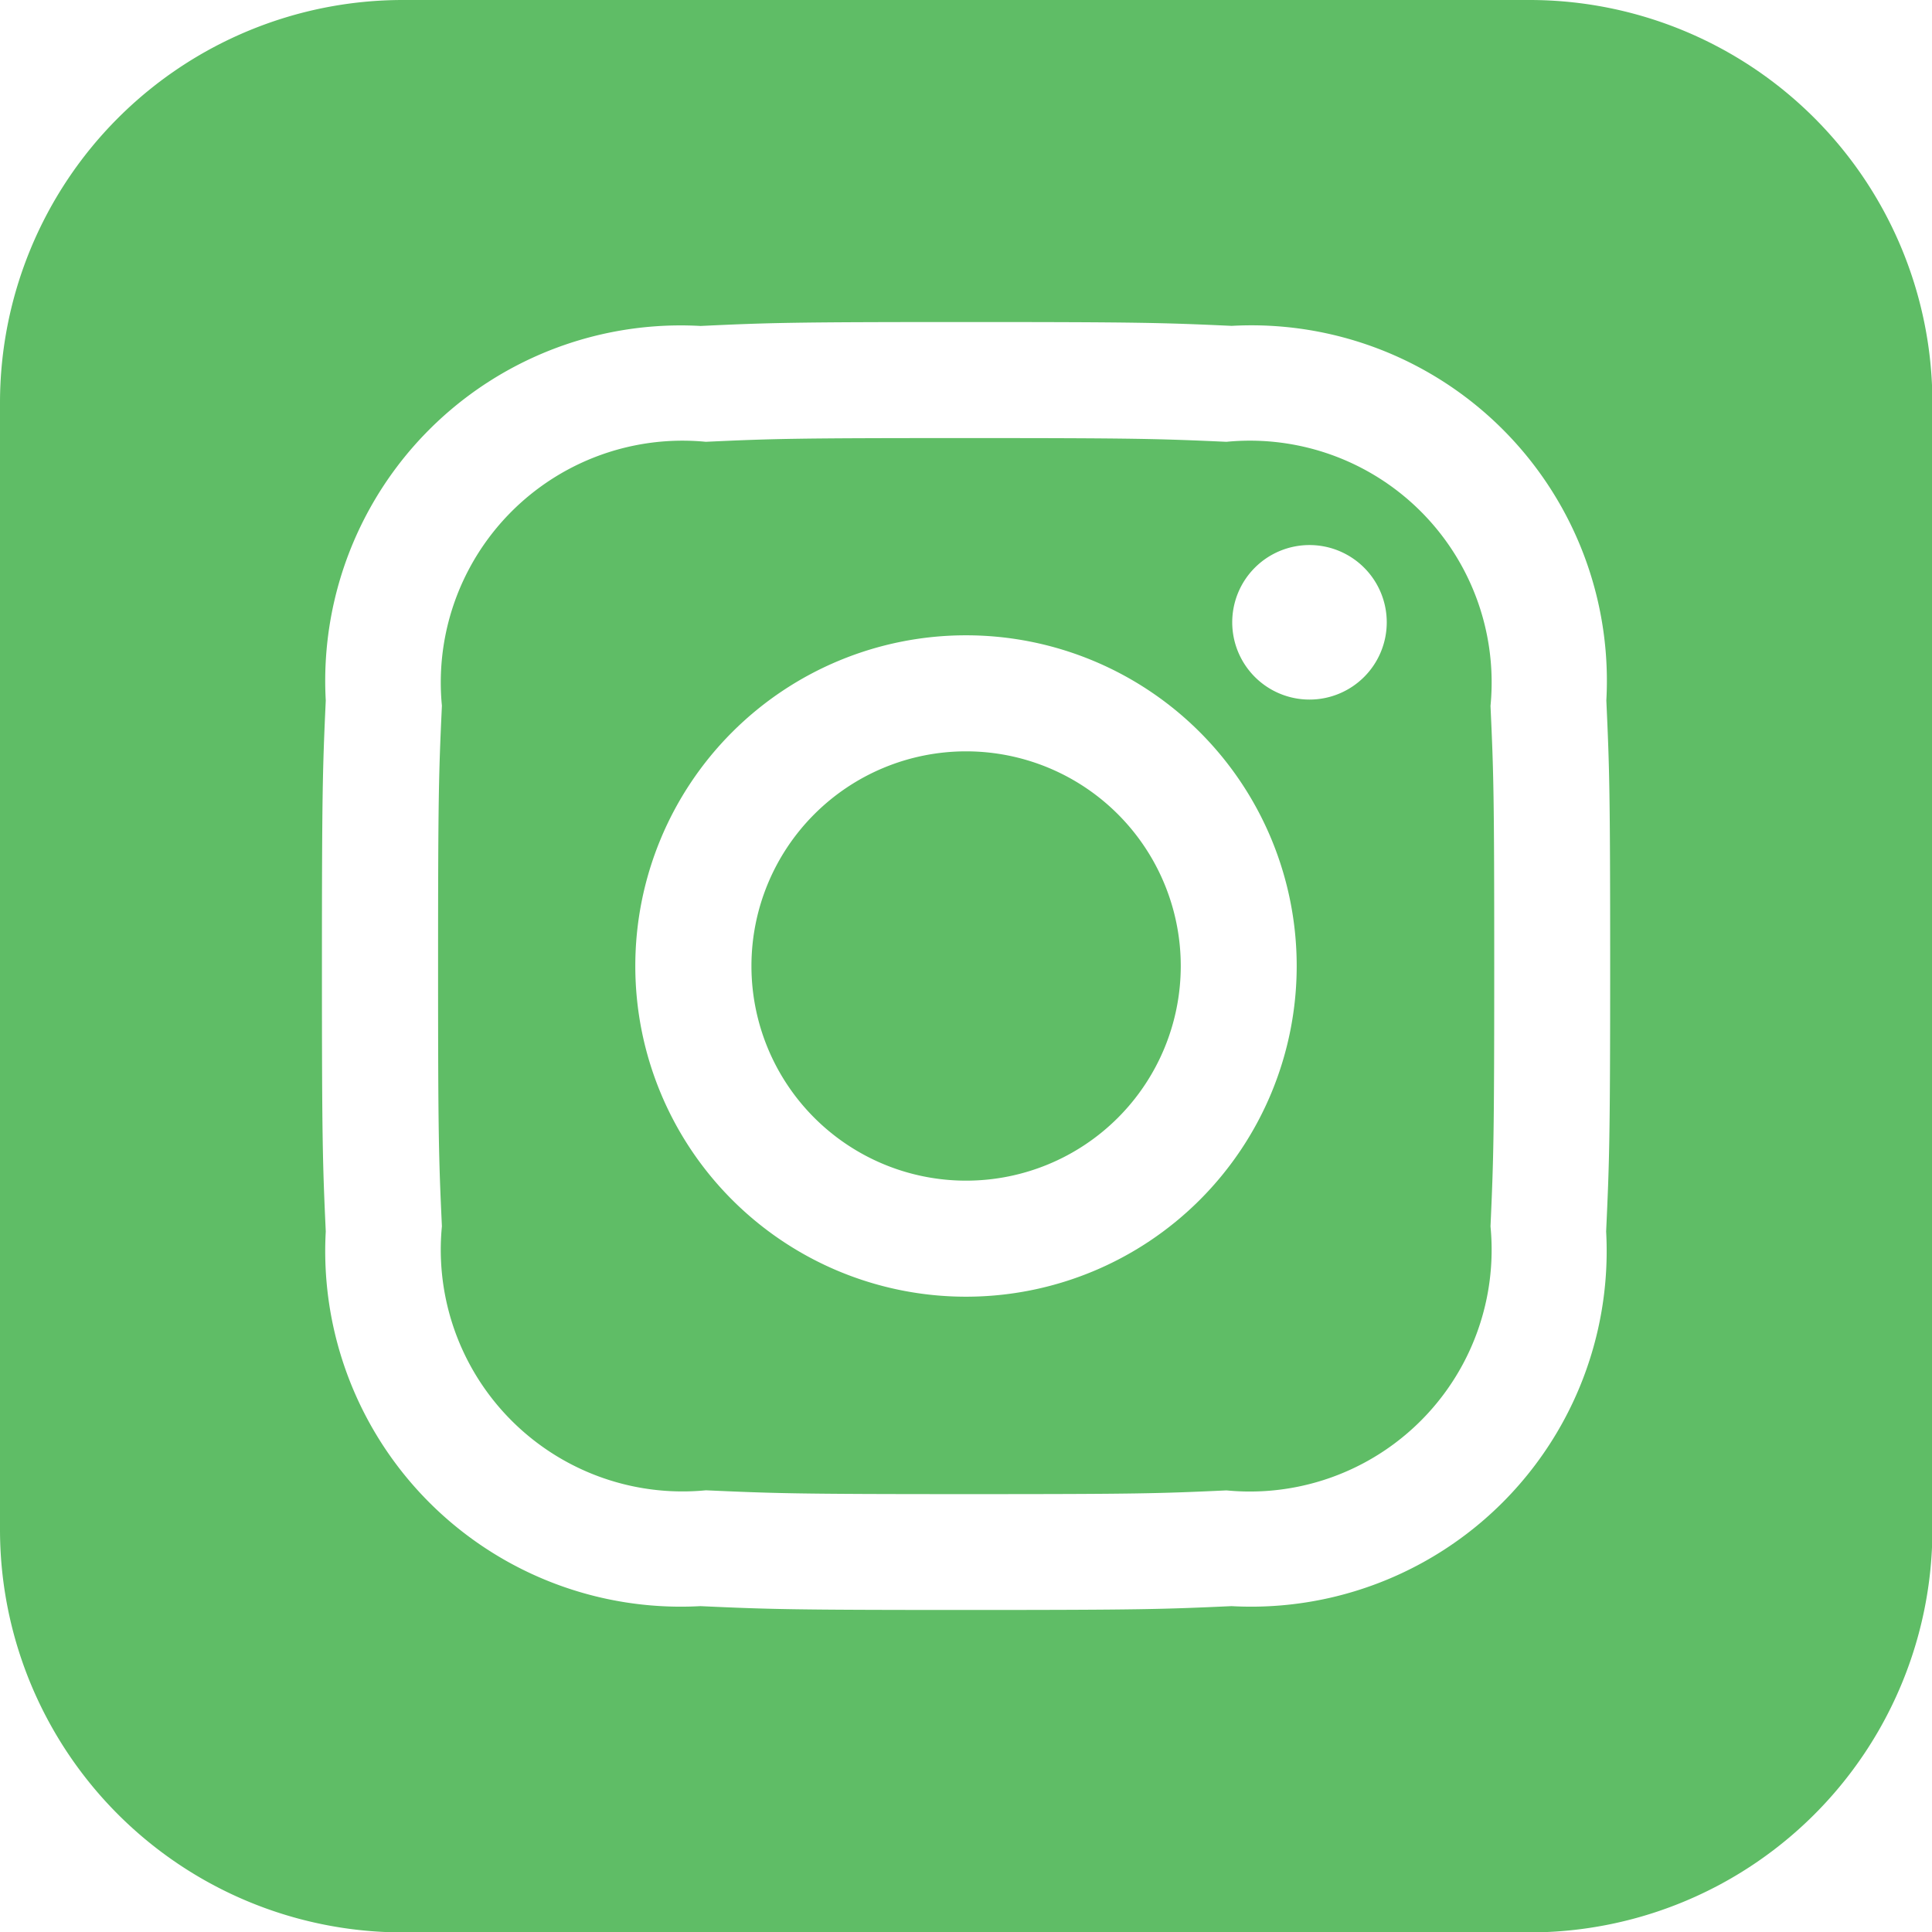 <svg xmlns="http://www.w3.org/2000/svg" width="19.18" height="19.18" viewBox="0 0 19.18 19.18">
  <path id="iconmonstr-instagram-13" d="M12.174,4.386c-.674-.03-.877-.037-2.584-.037s-1.909.006-2.583.037A2.4,2.4,0,0,0,4.387,7.006c-.031.675-.038.877-.038,2.584s.007,1.909.038,2.584a2.4,2.4,0,0,0,2.621,2.621c.674.03.877.038,2.584.038s1.91-.006,2.584-.037a2.4,2.4,0,0,0,2.621-2.621c.03-.675.037-.877.037-2.584s-.006-1.909-.037-2.583a2.4,2.4,0,0,0-2.621-2.622ZM9.59,12.873A3.283,3.283,0,1,1,12.873,9.59,3.283,3.283,0,0,1,9.59,12.873ZM13,6.945a.767.767,0,1,1,.767-.767A.767.767,0,0,1,13,6.945ZM11.722,9.59A2.131,2.131,0,1,1,9.59,7.459,2.131,2.131,0,0,1,11.722,9.59ZM15.184,0H4A4,4,0,0,0,0,4V15.184a4,4,0,0,0,4,4H15.184a4,4,0,0,0,4-4V4A4,4,0,0,0,15.184,0Zm.761,12.226a3.53,3.53,0,0,1-3.719,3.719c-.683.031-.9.038-2.637.038s-1.953-.007-2.636-.038a3.53,3.53,0,0,1-3.719-3.719c-.031-.682-.038-.9-.038-2.636s.007-1.954.038-2.636A3.529,3.529,0,0,1,6.955,3.236c.683-.032.9-.039,2.636-.039s1.954.007,2.637.038a3.529,3.529,0,0,1,3.719,3.719c.031.683.038.9.038,2.637S15.976,11.544,15.945,12.226Z" fill="#5fbd66"/>
</svg>
